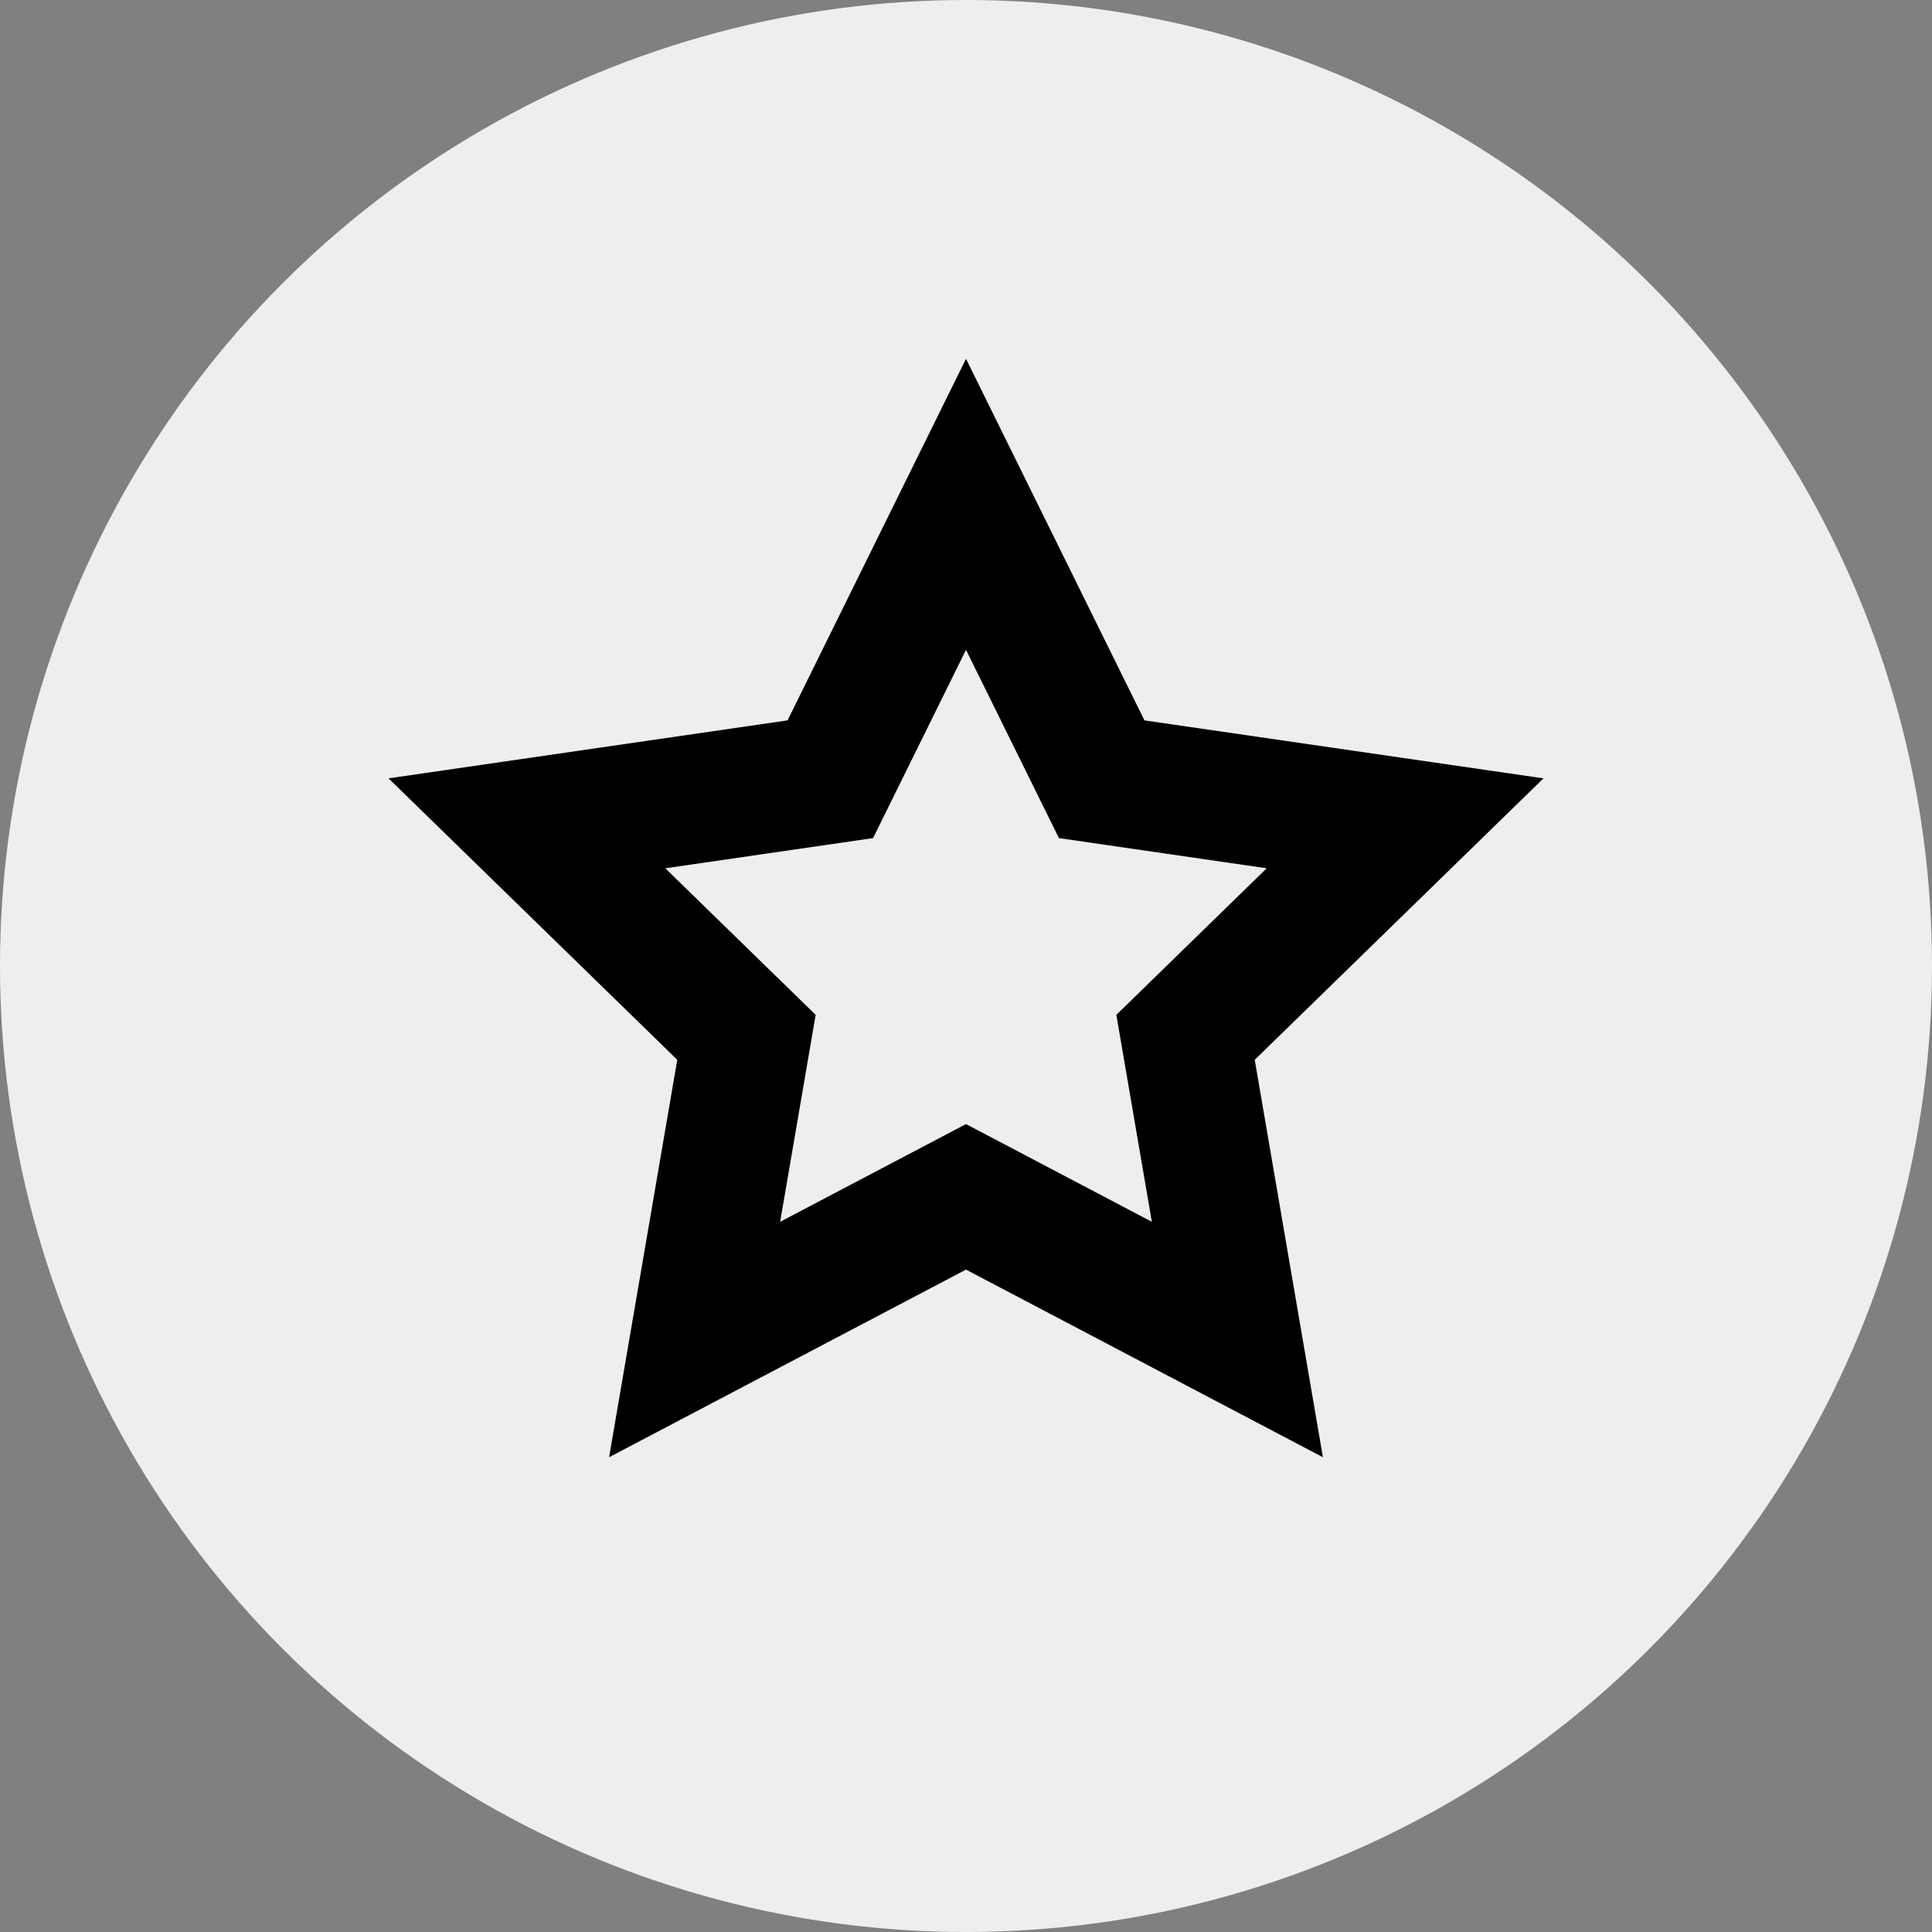 <?xml version="1.0" encoding="UTF-8"?>
<svg width="60px" height="60px" viewBox="0 0 60 60" version="1.1" xmlns="http://www.w3.org/2000/svg" xmlns:xlink="http://www.w3.org/1999/xlink">
    <rect x="0" y="0" width="60" height="60" fill="#808080" stroke="none"/>
    <title>Group Copy</title>
    <g id="Page-2" stroke="none" stroke-width="1" fill="none" fill-rule="evenodd">
        <g id="Playbook-Homepage-1440" transform="translate(-135, -1047)">
            <g id="Group-9" transform="translate(135, 862)">
                <g id="Group-Copy" transform="translate(0, 185)">
                    <circle id="Oval" fill="#EEEEEE" fill-rule="nonzero" cx="30" cy="30" r="30"></circle>
                    <path d="M30,15.662 L34.214,24.2 L43.636,25.569 L36.818,32.215 L38.428,41.6 L30,37.169 L21.572,41.6 L23.182,32.215 L16.364,25.569 L25.786,24.2 L30,15.662 Z" id="Star" stroke="#000000" stroke-width="4"></path>
                </g>
            </g>
        </g>
    </g>
</svg>